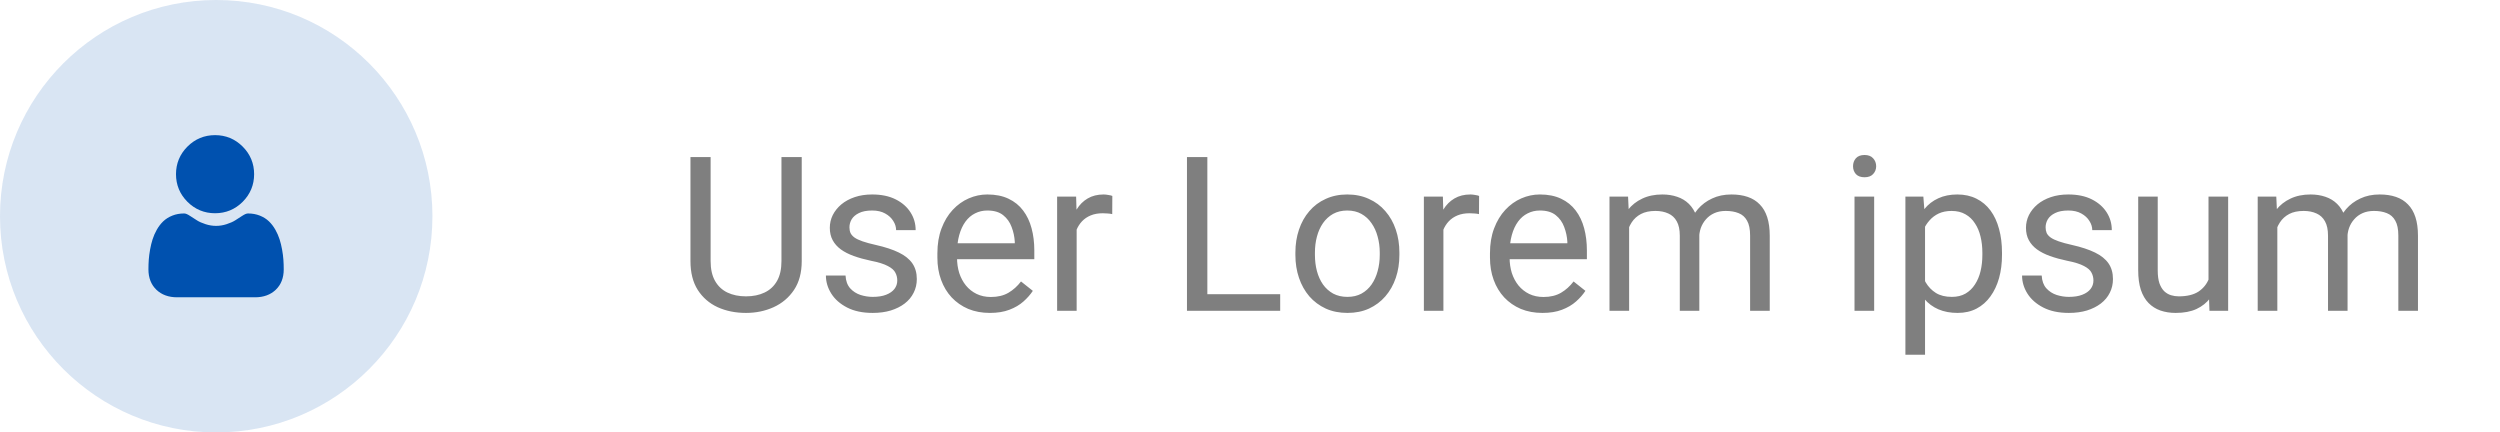 <svg width="185" height="32" viewBox="0 0 185 32" fill="none" xmlns="http://www.w3.org/2000/svg">
<path opacity="0.5" d="M57.828 11.625H59.328V19.32C59.328 20.174 59.138 20.885 58.758 21.453C58.378 22.021 57.872 22.448 57.242 22.734C56.617 23.016 55.938 23.156 55.203 23.156C54.432 23.156 53.734 23.016 53.109 22.734C52.49 22.448 51.997 22.021 51.633 21.453C51.273 20.885 51.094 20.174 51.094 19.32V11.625H52.586V19.32C52.586 19.914 52.695 20.404 52.914 20.789C53.133 21.174 53.438 21.461 53.828 21.648C54.224 21.836 54.682 21.93 55.203 21.93C55.729 21.93 56.188 21.836 56.578 21.648C56.974 21.461 57.281 21.174 57.5 20.789C57.719 20.404 57.828 19.914 57.828 19.32V11.625ZM66.398 20.758C66.398 20.549 66.352 20.357 66.258 20.18C66.169 19.997 65.984 19.833 65.703 19.688C65.427 19.537 65.01 19.406 64.453 19.297C63.984 19.198 63.56 19.081 63.18 18.945C62.805 18.81 62.484 18.646 62.219 18.453C61.958 18.26 61.758 18.034 61.617 17.773C61.477 17.513 61.406 17.208 61.406 16.859C61.406 16.526 61.479 16.211 61.625 15.914C61.776 15.617 61.987 15.354 62.258 15.125C62.534 14.896 62.865 14.716 63.25 14.586C63.635 14.456 64.065 14.391 64.539 14.391C65.216 14.391 65.794 14.51 66.273 14.75C66.753 14.99 67.12 15.31 67.375 15.711C67.63 16.107 67.758 16.547 67.758 17.031H66.312C66.312 16.797 66.242 16.57 66.102 16.352C65.966 16.128 65.766 15.943 65.5 15.797C65.24 15.651 64.919 15.578 64.539 15.578C64.138 15.578 63.812 15.641 63.562 15.766C63.318 15.885 63.138 16.039 63.023 16.227C62.914 16.414 62.859 16.612 62.859 16.82C62.859 16.977 62.885 17.117 62.938 17.242C62.995 17.362 63.094 17.474 63.234 17.578C63.375 17.677 63.573 17.771 63.828 17.859C64.083 17.948 64.409 18.037 64.805 18.125C65.497 18.281 66.068 18.469 66.516 18.688C66.963 18.906 67.297 19.174 67.516 19.492C67.734 19.81 67.844 20.195 67.844 20.648C67.844 21.018 67.766 21.357 67.609 21.664C67.458 21.971 67.237 22.237 66.945 22.461C66.659 22.68 66.315 22.852 65.914 22.977C65.518 23.096 65.073 23.156 64.578 23.156C63.833 23.156 63.203 23.023 62.688 22.758C62.172 22.492 61.781 22.148 61.516 21.727C61.25 21.305 61.117 20.859 61.117 20.391H62.57C62.591 20.787 62.706 21.102 62.914 21.336C63.122 21.565 63.378 21.729 63.68 21.828C63.982 21.922 64.281 21.969 64.578 21.969C64.974 21.969 65.305 21.917 65.57 21.812C65.841 21.708 66.047 21.565 66.188 21.383C66.328 21.201 66.398 20.992 66.398 20.758ZM73.25 23.156C72.662 23.156 72.128 23.057 71.648 22.859C71.174 22.656 70.766 22.372 70.422 22.008C70.083 21.643 69.823 21.211 69.641 20.711C69.458 20.211 69.367 19.664 69.367 19.07V18.742C69.367 18.055 69.469 17.443 69.672 16.906C69.875 16.365 70.151 15.906 70.5 15.531C70.849 15.156 71.245 14.872 71.688 14.68C72.13 14.487 72.588 14.391 73.062 14.391C73.667 14.391 74.188 14.495 74.625 14.703C75.068 14.912 75.43 15.203 75.711 15.578C75.992 15.948 76.201 16.385 76.336 16.891C76.471 17.391 76.539 17.938 76.539 18.531V19.18H70.227V18H75.094V17.891C75.073 17.516 74.995 17.151 74.859 16.797C74.729 16.443 74.521 16.151 74.234 15.922C73.948 15.693 73.557 15.578 73.062 15.578C72.734 15.578 72.432 15.648 72.156 15.789C71.88 15.925 71.643 16.128 71.445 16.398C71.247 16.669 71.094 17 70.984 17.391C70.875 17.781 70.82 18.232 70.82 18.742V19.07C70.82 19.471 70.875 19.849 70.984 20.203C71.099 20.552 71.263 20.859 71.477 21.125C71.695 21.391 71.958 21.599 72.266 21.75C72.578 21.901 72.932 21.977 73.328 21.977C73.838 21.977 74.271 21.872 74.625 21.664C74.979 21.456 75.289 21.177 75.555 20.828L76.43 21.523C76.247 21.799 76.016 22.062 75.734 22.312C75.453 22.562 75.107 22.766 74.695 22.922C74.289 23.078 73.807 23.156 73.25 23.156ZM79.672 15.875V23H78.227V14.547H79.633L79.672 15.875ZM82.312 14.5L82.305 15.844C82.185 15.818 82.07 15.802 81.961 15.797C81.857 15.787 81.737 15.781 81.602 15.781C81.268 15.781 80.974 15.833 80.719 15.938C80.463 16.042 80.247 16.188 80.07 16.375C79.893 16.562 79.753 16.787 79.648 17.047C79.549 17.302 79.484 17.583 79.453 17.891L79.047 18.125C79.047 17.615 79.096 17.135 79.195 16.688C79.299 16.24 79.458 15.844 79.672 15.5C79.885 15.151 80.156 14.88 80.484 14.688C80.818 14.49 81.213 14.391 81.672 14.391C81.776 14.391 81.896 14.404 82.031 14.43C82.167 14.45 82.26 14.474 82.312 14.5ZM94.734 21.773V23H89.047V21.773H94.734ZM89.344 11.625V23H87.836V11.625H89.344ZM95.859 18.867V18.688C95.859 18.078 95.948 17.513 96.125 16.992C96.302 16.466 96.557 16.01 96.891 15.625C97.224 15.234 97.628 14.932 98.102 14.719C98.576 14.5 99.107 14.391 99.695 14.391C100.289 14.391 100.823 14.5 101.297 14.719C101.776 14.932 102.182 15.234 102.516 15.625C102.854 16.01 103.112 16.466 103.289 16.992C103.466 17.513 103.555 18.078 103.555 18.688V18.867C103.555 19.477 103.466 20.042 103.289 20.562C103.112 21.083 102.854 21.539 102.516 21.93C102.182 22.315 101.779 22.617 101.305 22.836C100.836 23.049 100.305 23.156 99.711 23.156C99.117 23.156 98.583 23.049 98.109 22.836C97.635 22.617 97.229 22.315 96.891 21.93C96.557 21.539 96.302 21.083 96.125 20.562C95.948 20.042 95.859 19.477 95.859 18.867ZM97.305 18.688V18.867C97.305 19.289 97.354 19.688 97.453 20.062C97.552 20.432 97.701 20.76 97.898 21.047C98.102 21.333 98.354 21.56 98.656 21.727C98.958 21.888 99.31 21.969 99.711 21.969C100.107 21.969 100.453 21.888 100.75 21.727C101.052 21.56 101.302 21.333 101.5 21.047C101.698 20.76 101.846 20.432 101.945 20.062C102.049 19.688 102.102 19.289 102.102 18.867V18.688C102.102 18.271 102.049 17.878 101.945 17.508C101.846 17.133 101.695 16.802 101.492 16.516C101.294 16.224 101.044 15.995 100.742 15.828C100.445 15.662 100.096 15.578 99.695 15.578C99.299 15.578 98.951 15.662 98.648 15.828C98.352 15.995 98.102 16.224 97.898 16.516C97.701 16.802 97.552 17.133 97.453 17.508C97.354 17.878 97.305 18.271 97.305 18.688ZM106.812 15.875V23H105.367V14.547H106.773L106.812 15.875ZM109.453 14.5L109.445 15.844C109.326 15.818 109.211 15.802 109.102 15.797C108.997 15.787 108.878 15.781 108.742 15.781C108.409 15.781 108.115 15.833 107.859 15.938C107.604 16.042 107.388 16.188 107.211 16.375C107.034 16.562 106.893 16.787 106.789 17.047C106.69 17.302 106.625 17.583 106.594 17.891L106.188 18.125C106.188 17.615 106.237 17.135 106.336 16.688C106.44 16.24 106.599 15.844 106.812 15.5C107.026 15.151 107.297 14.88 107.625 14.688C107.958 14.49 108.354 14.391 108.812 14.391C108.917 14.391 109.036 14.404 109.172 14.43C109.307 14.45 109.401 14.474 109.453 14.5ZM114.141 23.156C113.552 23.156 113.018 23.057 112.539 22.859C112.065 22.656 111.656 22.372 111.312 22.008C110.974 21.643 110.714 21.211 110.531 20.711C110.349 20.211 110.258 19.664 110.258 19.07V18.742C110.258 18.055 110.359 17.443 110.562 16.906C110.766 16.365 111.042 15.906 111.391 15.531C111.74 15.156 112.135 14.872 112.578 14.68C113.021 14.487 113.479 14.391 113.953 14.391C114.557 14.391 115.078 14.495 115.516 14.703C115.958 14.912 116.32 15.203 116.602 15.578C116.883 15.948 117.091 16.385 117.227 16.891C117.362 17.391 117.43 17.938 117.43 18.531V19.18H111.117V18H115.984V17.891C115.964 17.516 115.885 17.151 115.75 16.797C115.62 16.443 115.411 16.151 115.125 15.922C114.839 15.693 114.448 15.578 113.953 15.578C113.625 15.578 113.323 15.648 113.047 15.789C112.771 15.925 112.534 16.128 112.336 16.398C112.138 16.669 111.984 17 111.875 17.391C111.766 17.781 111.711 18.232 111.711 18.742V19.07C111.711 19.471 111.766 19.849 111.875 20.203C111.99 20.552 112.154 20.859 112.367 21.125C112.586 21.391 112.849 21.599 113.156 21.75C113.469 21.901 113.823 21.977 114.219 21.977C114.729 21.977 115.161 21.872 115.516 21.664C115.87 21.456 116.18 21.177 116.445 20.828L117.32 21.523C117.138 21.799 116.906 22.062 116.625 22.312C116.344 22.562 115.997 22.766 115.586 22.922C115.18 23.078 114.698 23.156 114.141 23.156ZM120.555 16.227V23H119.102V14.547H120.477L120.555 16.227ZM120.258 18.453L119.586 18.43C119.591 17.852 119.667 17.318 119.812 16.828C119.958 16.333 120.174 15.904 120.461 15.539C120.747 15.175 121.104 14.893 121.531 14.695C121.958 14.492 122.453 14.391 123.016 14.391C123.411 14.391 123.776 14.448 124.109 14.562C124.443 14.672 124.732 14.846 124.977 15.086C125.221 15.325 125.411 15.633 125.547 16.008C125.682 16.383 125.75 16.836 125.75 17.367V23H124.305V17.438C124.305 16.995 124.229 16.641 124.078 16.375C123.932 16.109 123.724 15.917 123.453 15.797C123.182 15.672 122.865 15.609 122.5 15.609C122.073 15.609 121.716 15.685 121.43 15.836C121.143 15.987 120.914 16.195 120.742 16.461C120.57 16.727 120.445 17.031 120.367 17.375C120.294 17.713 120.258 18.073 120.258 18.453ZM125.734 17.656L124.766 17.953C124.771 17.49 124.846 17.044 124.992 16.617C125.143 16.19 125.359 15.81 125.641 15.477C125.927 15.143 126.279 14.88 126.695 14.688C127.112 14.49 127.589 14.391 128.125 14.391C128.578 14.391 128.979 14.45 129.328 14.57C129.682 14.69 129.979 14.875 130.219 15.125C130.464 15.37 130.648 15.685 130.773 16.07C130.898 16.456 130.961 16.914 130.961 17.445V23H129.508V17.43C129.508 16.956 129.432 16.588 129.281 16.328C129.135 16.062 128.927 15.878 128.656 15.773C128.391 15.664 128.073 15.609 127.703 15.609C127.385 15.609 127.104 15.664 126.859 15.773C126.615 15.883 126.409 16.034 126.242 16.227C126.076 16.414 125.948 16.63 125.859 16.875C125.776 17.12 125.734 17.38 125.734 17.656ZM138.688 14.547V23H137.234V14.547H138.688ZM137.125 12.305C137.125 12.07 137.195 11.872 137.336 11.711C137.482 11.55 137.695 11.469 137.977 11.469C138.253 11.469 138.464 11.55 138.609 11.711C138.76 11.872 138.836 12.07 138.836 12.305C138.836 12.529 138.76 12.721 138.609 12.883C138.464 13.039 138.253 13.117 137.977 13.117C137.695 13.117 137.482 13.039 137.336 12.883C137.195 12.721 137.125 12.529 137.125 12.305ZM142.453 16.172V26.25H141V14.547H142.328L142.453 16.172ZM148.148 18.703V18.867C148.148 19.482 148.076 20.052 147.93 20.578C147.784 21.099 147.57 21.552 147.289 21.938C147.013 22.323 146.672 22.622 146.266 22.836C145.859 23.049 145.393 23.156 144.867 23.156C144.331 23.156 143.857 23.068 143.445 22.891C143.034 22.713 142.685 22.456 142.398 22.117C142.112 21.779 141.883 21.372 141.711 20.898C141.544 20.424 141.43 19.891 141.367 19.297V18.422C141.43 17.797 141.547 17.237 141.719 16.742C141.891 16.247 142.117 15.825 142.398 15.477C142.685 15.122 143.031 14.854 143.438 14.672C143.844 14.484 144.312 14.391 144.844 14.391C145.375 14.391 145.846 14.495 146.258 14.703C146.669 14.906 147.016 15.198 147.297 15.578C147.578 15.958 147.789 16.414 147.93 16.945C148.076 17.471 148.148 18.057 148.148 18.703ZM146.695 18.867V18.703C146.695 18.281 146.651 17.885 146.562 17.516C146.474 17.141 146.336 16.812 146.148 16.531C145.966 16.245 145.732 16.021 145.445 15.859C145.159 15.693 144.818 15.609 144.422 15.609C144.057 15.609 143.74 15.672 143.469 15.797C143.203 15.922 142.977 16.091 142.789 16.305C142.602 16.513 142.448 16.753 142.328 17.023C142.214 17.289 142.128 17.565 142.07 17.852V19.875C142.174 20.24 142.32 20.583 142.508 20.906C142.695 21.224 142.945 21.482 143.258 21.68C143.57 21.872 143.964 21.969 144.438 21.969C144.828 21.969 145.164 21.888 145.445 21.727C145.732 21.56 145.966 21.333 146.148 21.047C146.336 20.76 146.474 20.432 146.562 20.062C146.651 19.688 146.695 19.289 146.695 18.867ZM154.914 20.758C154.914 20.549 154.867 20.357 154.773 20.18C154.685 19.997 154.5 19.833 154.219 19.688C153.943 19.537 153.526 19.406 152.969 19.297C152.5 19.198 152.076 19.081 151.695 18.945C151.32 18.81 151 18.646 150.734 18.453C150.474 18.26 150.273 18.034 150.133 17.773C149.992 17.513 149.922 17.208 149.922 16.859C149.922 16.526 149.995 16.211 150.141 15.914C150.292 15.617 150.503 15.354 150.773 15.125C151.049 14.896 151.38 14.716 151.766 14.586C152.151 14.456 152.581 14.391 153.055 14.391C153.732 14.391 154.31 14.51 154.789 14.75C155.268 14.99 155.635 15.31 155.891 15.711C156.146 16.107 156.273 16.547 156.273 17.031H154.828C154.828 16.797 154.758 16.57 154.617 16.352C154.482 16.128 154.281 15.943 154.016 15.797C153.755 15.651 153.435 15.578 153.055 15.578C152.654 15.578 152.328 15.641 152.078 15.766C151.833 15.885 151.654 16.039 151.539 16.227C151.43 16.414 151.375 16.612 151.375 16.82C151.375 16.977 151.401 17.117 151.453 17.242C151.51 17.362 151.609 17.474 151.75 17.578C151.891 17.677 152.089 17.771 152.344 17.859C152.599 17.948 152.924 18.037 153.32 18.125C154.013 18.281 154.583 18.469 155.031 18.688C155.479 18.906 155.812 19.174 156.031 19.492C156.25 19.81 156.359 20.195 156.359 20.648C156.359 21.018 156.281 21.357 156.125 21.664C155.974 21.971 155.753 22.237 155.461 22.461C155.174 22.68 154.831 22.852 154.43 22.977C154.034 23.096 153.589 23.156 153.094 23.156C152.349 23.156 151.719 23.023 151.203 22.758C150.688 22.492 150.297 22.148 150.031 21.727C149.766 21.305 149.633 20.859 149.633 20.391H151.086C151.107 20.787 151.221 21.102 151.43 21.336C151.638 21.565 151.893 21.729 152.195 21.828C152.497 21.922 152.797 21.969 153.094 21.969C153.49 21.969 153.82 21.917 154.086 21.812C154.357 21.708 154.562 21.565 154.703 21.383C154.844 21.201 154.914 20.992 154.914 20.758ZM163.43 21.047V14.547H164.883V23H163.5L163.43 21.047ZM163.703 19.266L164.305 19.25C164.305 19.812 164.245 20.333 164.125 20.812C164.01 21.287 163.823 21.698 163.562 22.047C163.302 22.396 162.961 22.669 162.539 22.867C162.117 23.06 161.604 23.156 161 23.156C160.589 23.156 160.211 23.096 159.867 22.977C159.529 22.857 159.237 22.672 158.992 22.422C158.747 22.172 158.557 21.846 158.422 21.445C158.292 21.044 158.227 20.562 158.227 20V14.547H159.672V20.016C159.672 20.396 159.714 20.711 159.797 20.961C159.885 21.206 160.003 21.401 160.148 21.547C160.299 21.688 160.466 21.787 160.648 21.844C160.836 21.901 161.029 21.93 161.227 21.93C161.841 21.93 162.328 21.812 162.688 21.578C163.047 21.338 163.305 21.018 163.461 20.617C163.622 20.211 163.703 19.76 163.703 19.266ZM168.523 16.227V23H167.07V14.547H168.445L168.523 16.227ZM168.227 18.453L167.555 18.43C167.56 17.852 167.635 17.318 167.781 16.828C167.927 16.333 168.143 15.904 168.43 15.539C168.716 15.175 169.073 14.893 169.5 14.695C169.927 14.492 170.422 14.391 170.984 14.391C171.38 14.391 171.745 14.448 172.078 14.562C172.411 14.672 172.701 14.846 172.945 15.086C173.19 15.325 173.38 15.633 173.516 16.008C173.651 16.383 173.719 16.836 173.719 17.367V23H172.273V17.438C172.273 16.995 172.198 16.641 172.047 16.375C171.901 16.109 171.693 15.917 171.422 15.797C171.151 15.672 170.833 15.609 170.469 15.609C170.042 15.609 169.685 15.685 169.398 15.836C169.112 15.987 168.883 16.195 168.711 16.461C168.539 16.727 168.414 17.031 168.336 17.375C168.263 17.713 168.227 18.073 168.227 18.453ZM173.703 17.656L172.734 17.953C172.74 17.49 172.815 17.044 172.961 16.617C173.112 16.19 173.328 15.81 173.609 15.477C173.896 15.143 174.247 14.88 174.664 14.688C175.081 14.49 175.557 14.391 176.094 14.391C176.547 14.391 176.948 14.45 177.297 14.57C177.651 14.69 177.948 14.875 178.188 15.125C178.432 15.37 178.617 15.685 178.742 16.07C178.867 16.456 178.93 16.914 178.93 17.445V23H177.477V17.43C177.477 16.956 177.401 16.588 177.25 16.328C177.104 16.062 176.896 15.878 176.625 15.773C176.359 15.664 176.042 15.609 175.672 15.609C175.354 15.609 175.073 15.664 174.828 15.773C174.583 15.883 174.378 16.034 174.211 16.227C174.044 16.414 173.917 16.63 173.828 16.875C173.745 17.12 173.703 17.38 173.703 17.656Z" fill="black"/>
<circle cx="16" cy="16" r="16" fill="#0051AF" fill-opacity="0.15"/>
<g clip-path="url(#clip0_56_29)">
<path d="M15.915 15.78C16.709 15.78 17.396 15.496 17.958 14.934C18.52 14.372 18.805 13.684 18.805 12.89C18.805 12.096 18.52 11.409 17.958 10.847C17.396 10.285 16.709 10 15.915 10C15.12 10 14.433 10.285 13.871 10.847C13.309 11.409 13.024 12.096 13.024 12.89C13.024 13.684 13.309 14.372 13.871 14.934C14.433 15.495 15.12 15.78 15.915 15.78V15.78Z" fill="#0051AF"/>
<path d="M20.972 19.227C20.956 18.994 20.923 18.738 20.875 18.469C20.826 18.198 20.763 17.941 20.688 17.707C20.61 17.464 20.505 17.225 20.375 16.996C20.239 16.758 20.08 16.55 19.902 16.38C19.716 16.201 19.487 16.058 19.223 15.953C18.96 15.849 18.669 15.796 18.357 15.796C18.234 15.796 18.116 15.847 17.887 15.996C17.746 16.088 17.581 16.194 17.398 16.311C17.24 16.411 17.027 16.505 16.764 16.59C16.508 16.673 16.247 16.715 15.99 16.715C15.733 16.715 15.472 16.673 15.215 16.59C14.953 16.505 14.74 16.412 14.583 16.311C14.401 16.195 14.236 16.089 14.093 15.996C13.864 15.847 13.746 15.796 13.623 15.796C13.311 15.796 13.02 15.849 12.757 15.954C12.493 16.058 12.264 16.201 12.078 16.38C11.899 16.551 11.741 16.758 11.605 16.996C11.475 17.225 11.37 17.464 11.292 17.707C11.217 17.941 11.154 18.198 11.106 18.469C11.057 18.738 11.025 18.993 11.008 19.228C10.992 19.457 10.984 19.696 10.984 19.936C10.984 20.563 11.184 21.07 11.576 21.444C11.964 21.813 12.477 22 13.101 22H18.879C19.503 22 20.016 21.813 20.404 21.444C20.797 21.07 20.996 20.563 20.996 19.936C20.996 19.694 20.988 19.456 20.972 19.227V19.227Z" fill="#0051AF"/>
</g>
<defs>
<clipPath id="clip0_56_29">
<rect width="12" height="12" fill="white" transform="translate(10 10)"/>
</clipPath>
</defs>
</svg>
